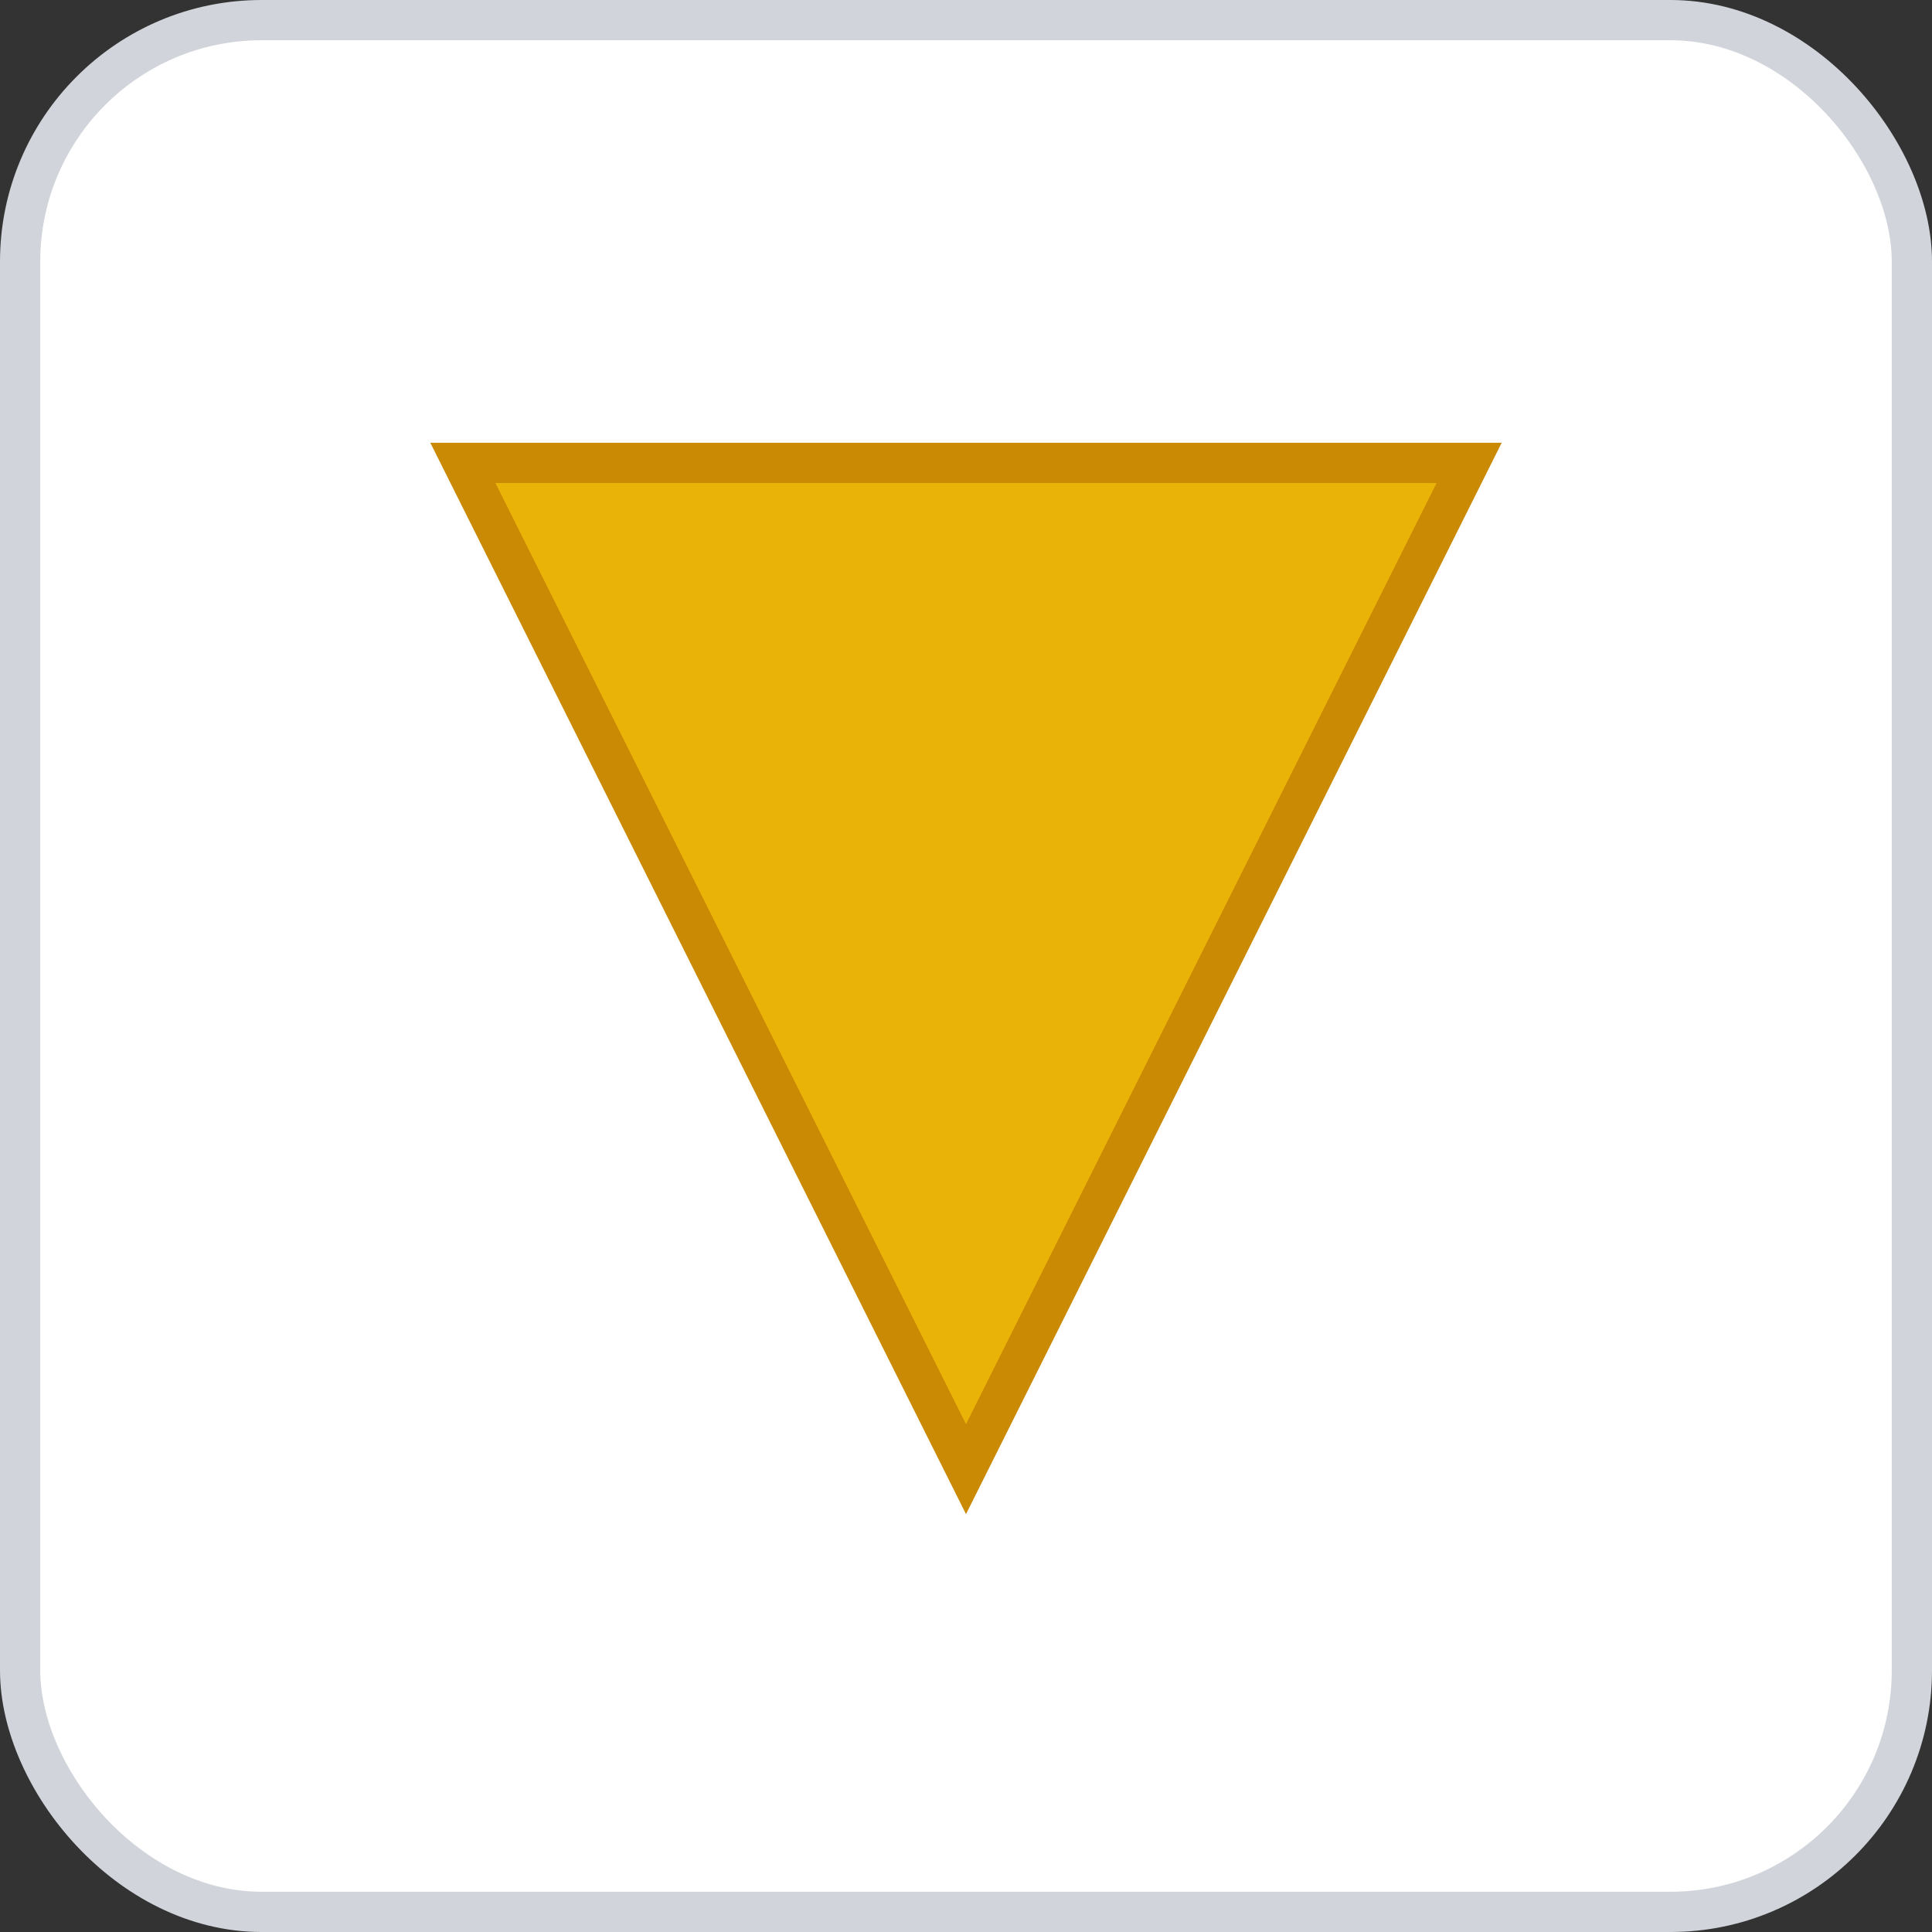 <svg width="96" height="96" xmlns="http://www.w3.org/2000/svg">
    <rect width="100%" height="100%" fill="#333333" stroke="none"/>
    <rect x="1" y="1" width="94" height="94" rx="12" ry="12" fill="#FFFFFF" stroke="#D1D5DB" stroke-width="2" stroke-dasharray=""/>
    <g transform="translate(48, 48)">
      <polygon points="0,-25 25,25 -25,25" fill="#EAB308" stroke="#CA8A04" stroke-width="2" transform="rotate(180 0 0) "/>
    </g>
  </svg>